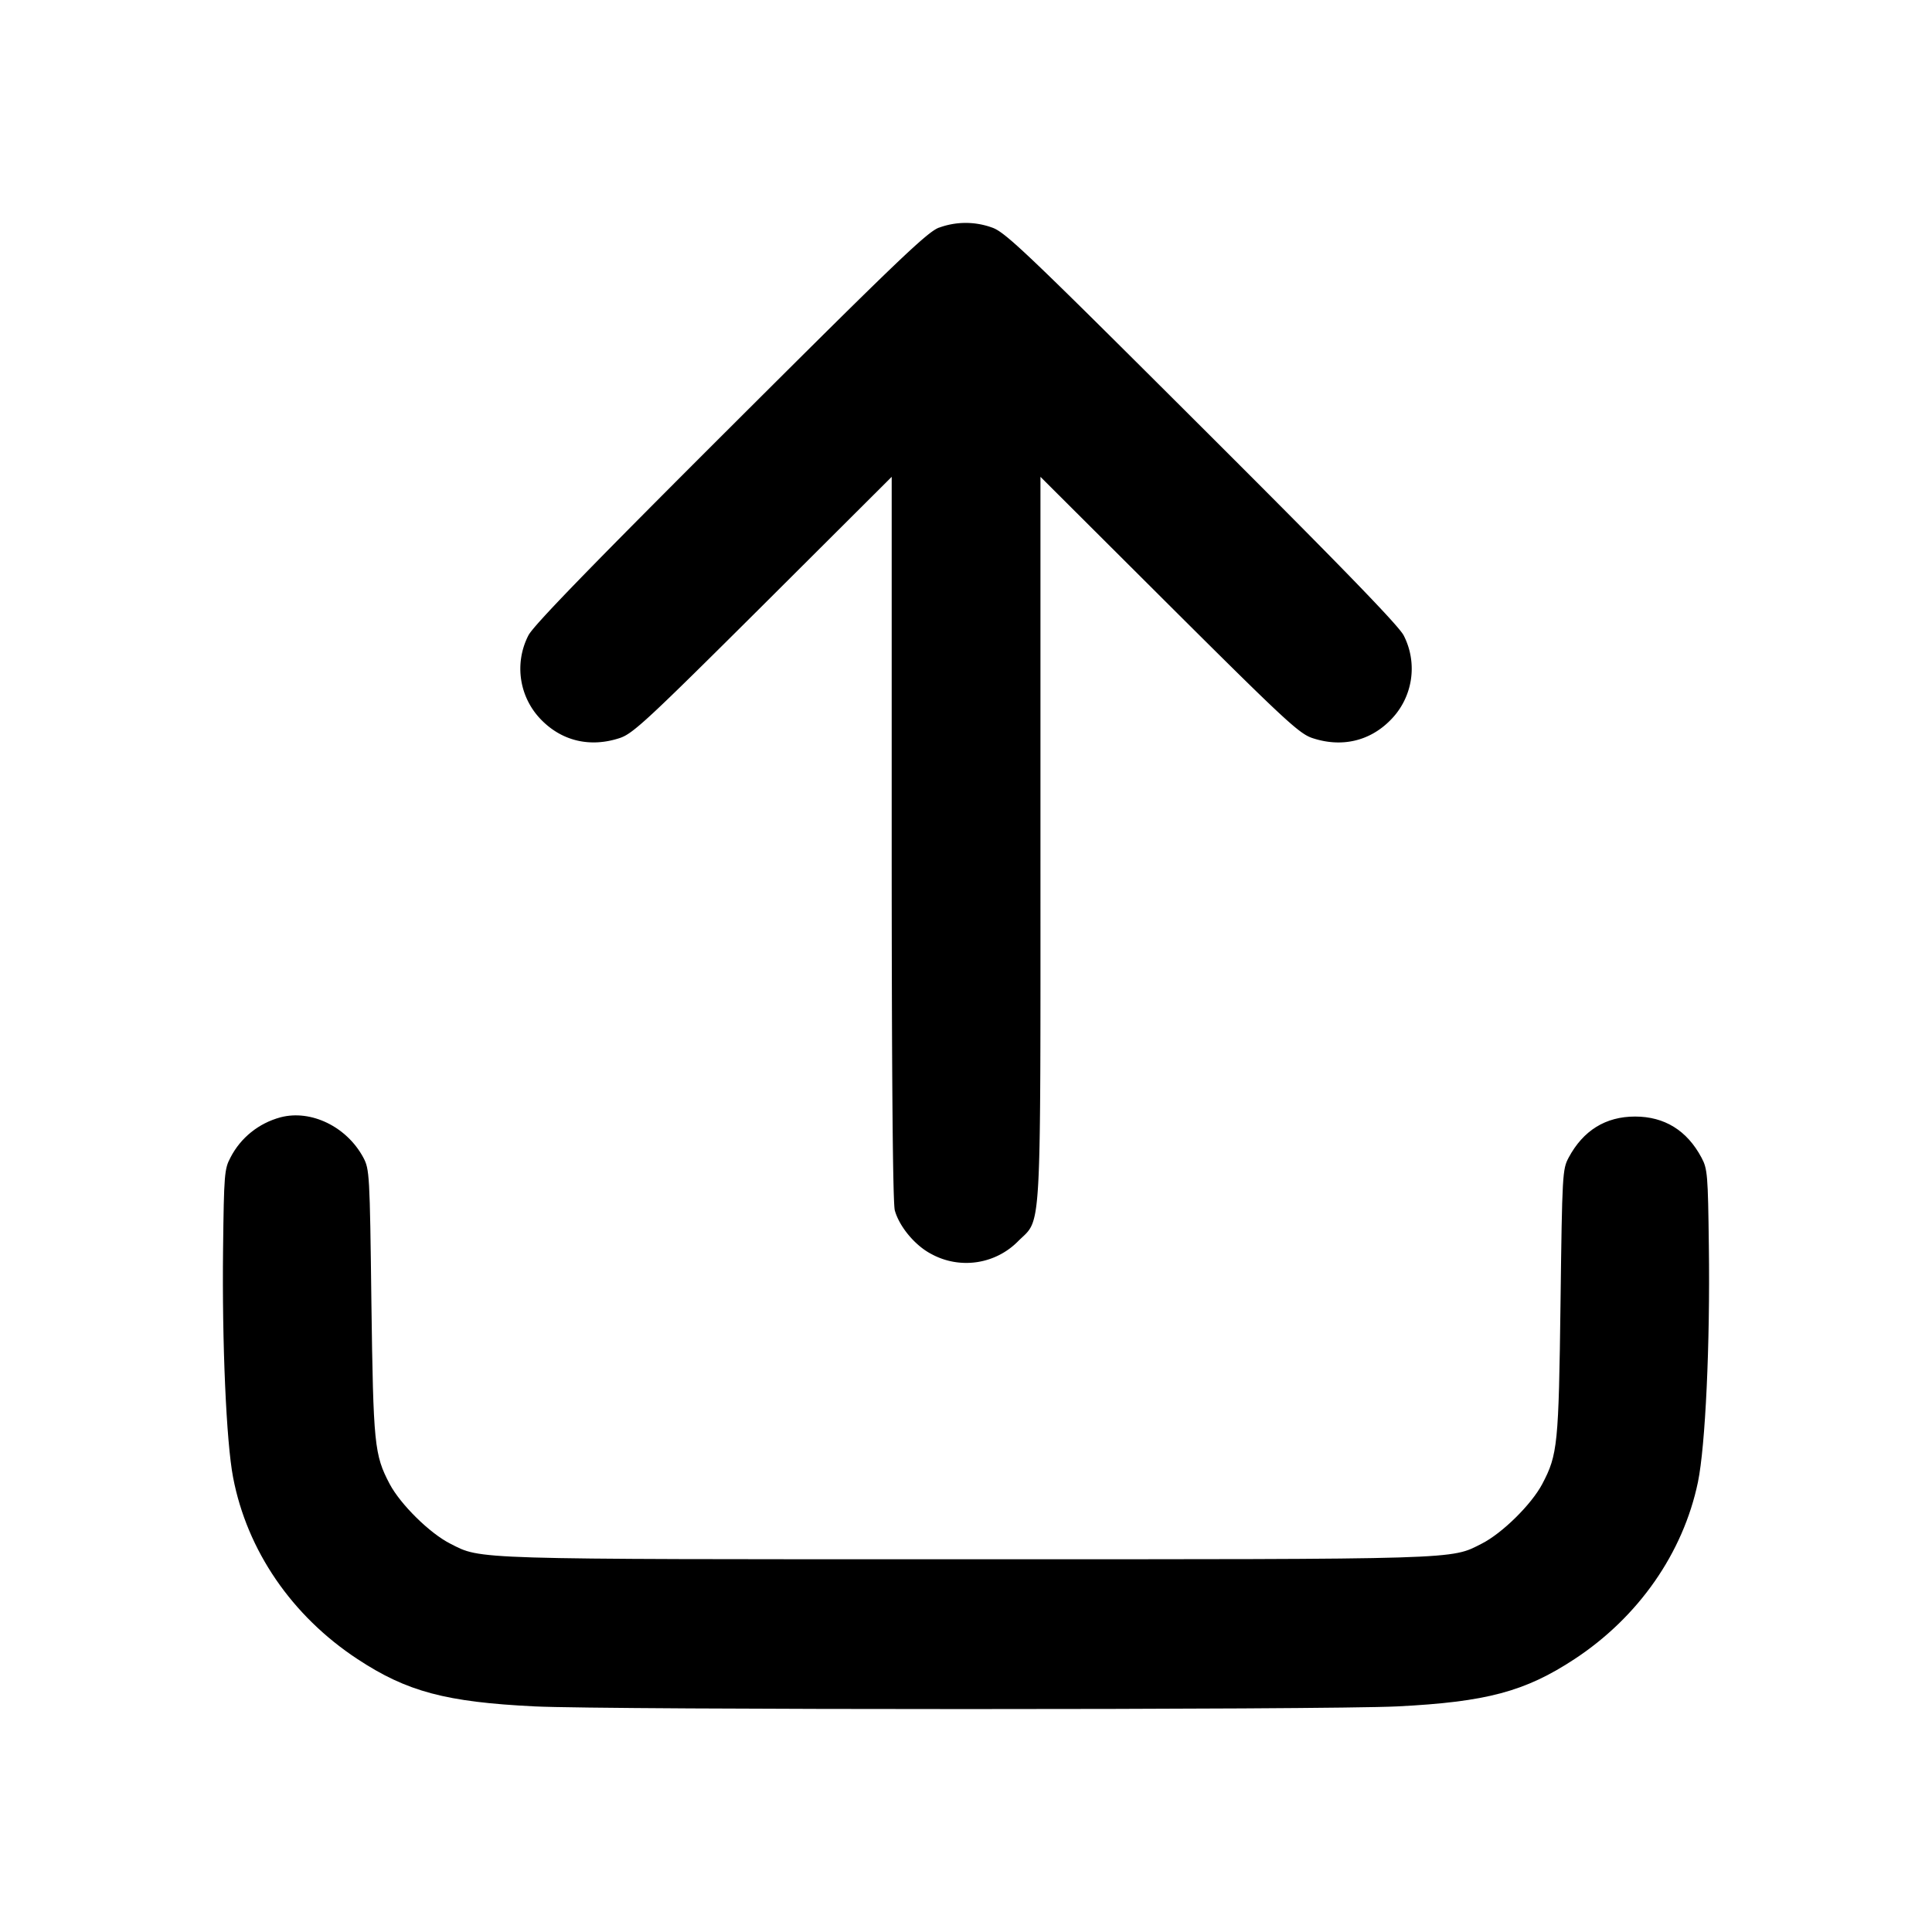 <svg xmlns="http://www.w3.org/2000/svg" width="26" height="26" fill="currentColor" class="sym sym-upload-solid" viewBox="0 0 26 26">
  <path d="M12.64 3.062c-.155.054-.545.426-2.812 2.688C7.94 7.634 7.17 8.427 7.11 8.553a.98.98 0 0 0 .185 1.145c.28.279.656.363 1.046.234.178-.059.376-.244 1.929-1.79L12 6.417v4.862c0 3.225.015 4.912.042 5.01.061.22.274.474.49.586a.98.98 0 0 0 1.17-.172c.32-.32.3.047.3-5.421V6.417l1.73 1.725c1.552 1.546 1.751 1.731 1.928 1.79.39.13.767.045 1.046-.235a.98.98 0 0 0 .182-1.15l.003.006c-.061-.126-.83-.92-2.718-2.803-2.39-2.385-2.65-2.632-2.829-2.69a1.04 1.04 0 0 0-.71.005z"/>
  <path d="M3.776 15.036c-.297.08-.537.277-.672.537l-.003.006c-.081.151-.087.226-.099 1.23-.015 1.26.043 2.597.135 3.074.188.983.79 1.863 1.675 2.445.664.437 1.186.577 2.385.636.963.048 10.642.048 11.606 0 1.199-.06 1.72-.199 2.385-.636.863-.567 1.463-1.429 1.662-2.382.1-.483.165-1.856.147-3.173-.012-.966-.018-1.043-.099-1.194-.195-.366-.498-.553-.894-.553s-.698.187-.894.553c-.083.156-.087.22-.109 1.942-.025 1.924-.038 2.055-.246 2.45-.145.275-.54.664-.815.803-.423.215-.232.21-6.94.21s-6.518.005-6.94-.21c-.276-.139-.67-.528-.816-.803-.207-.394-.22-.526-.246-2.45-.021-1.723-.026-1.786-.108-1.942-.223-.416-.703-.65-1.114-.543"/>
</svg>